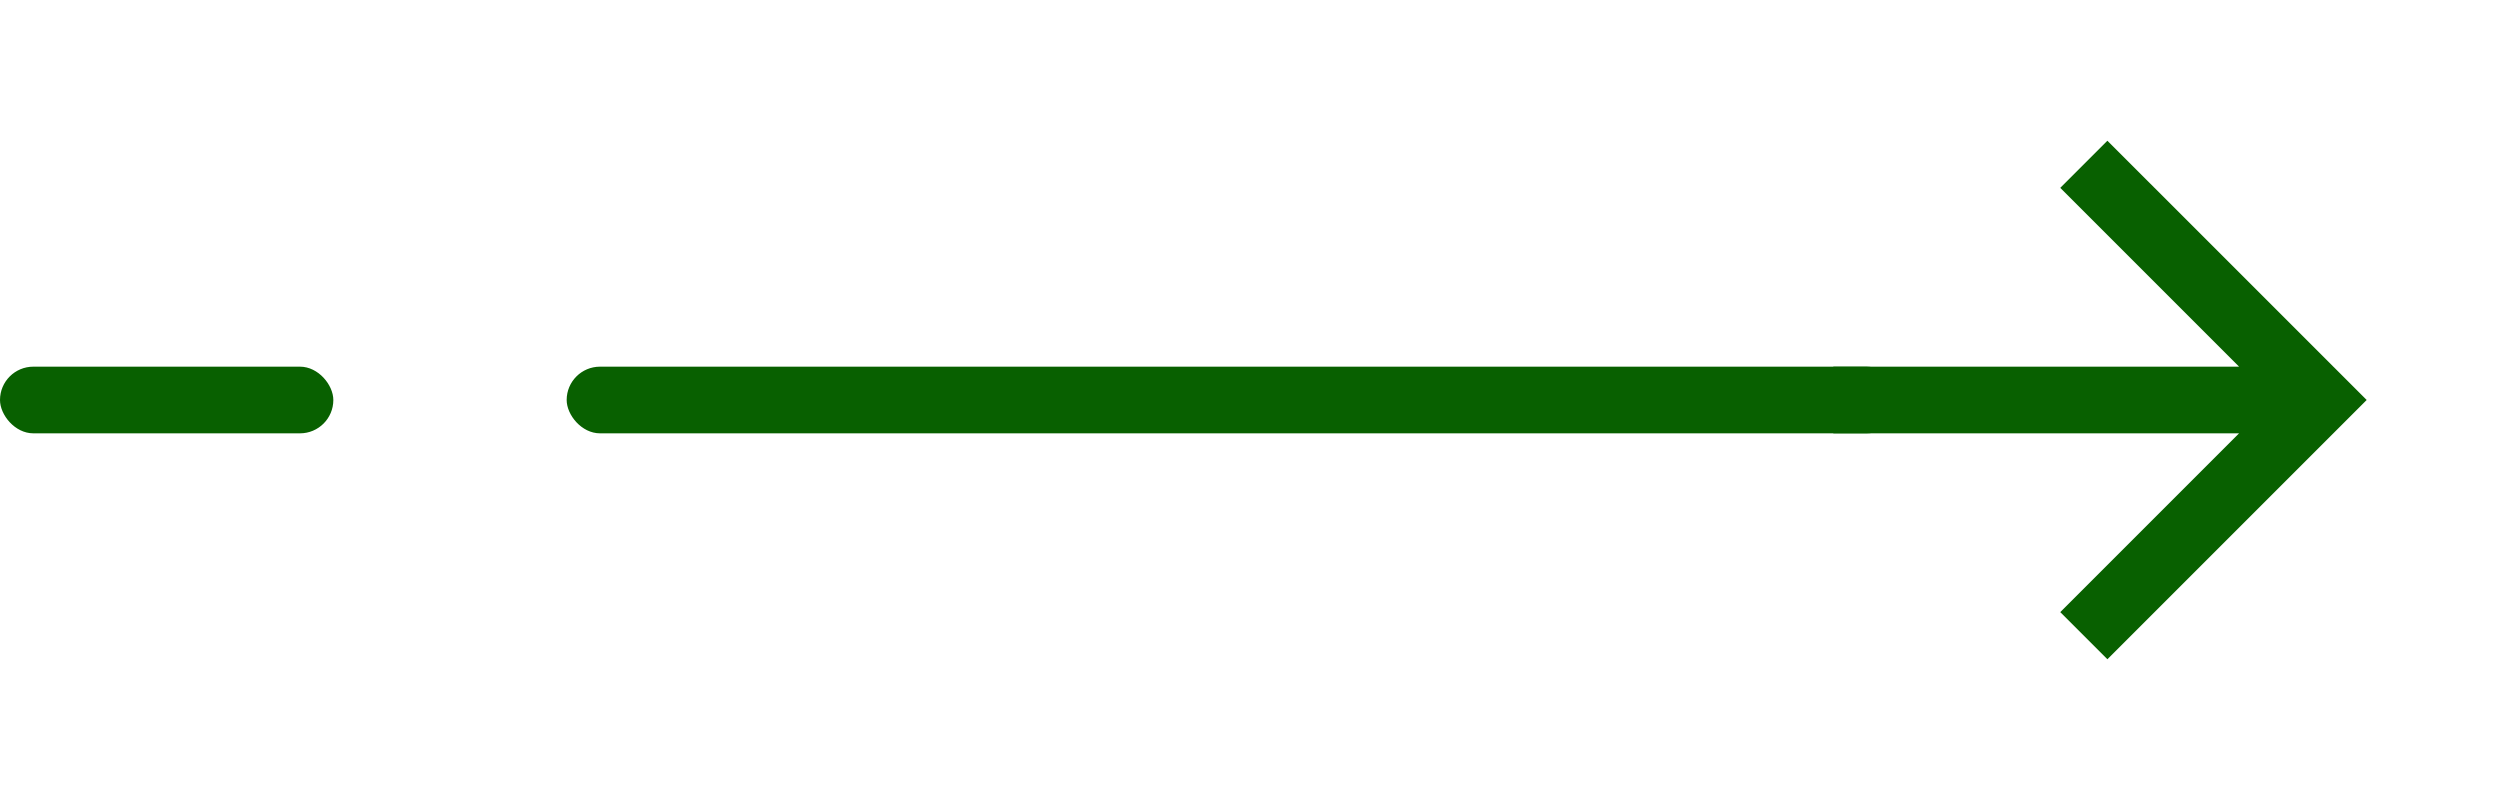<svg width="75" height="24" viewBox="0 0 75 24" fill="none" xmlns="http://www.w3.org/2000/svg">
<g clip-path="url(#clip0_2_191)">
<path d="M67.172 13L55 13V11L67.172 11L61.808 5.636L63.222 4.222L71 12L63.222 19.778L61.808 18.364L67.172 13Z" fill="#086000"/>
</g>
<rect x="57" y="13" width="40" height="2" rx="1" transform="rotate(-180 57 13)" fill="#086000"/>
<rect x="10" y="13" width="10" height="2" rx="1" transform="rotate(-180 10 13)" fill="#086000"/>
<defs>
<clipPath id="clip0_2_191">
<rect width="24" height="24" fill="white" transform="matrix(-1 0 0 -1 75 24)"/>
</clipPath>
</defs>
</svg>

